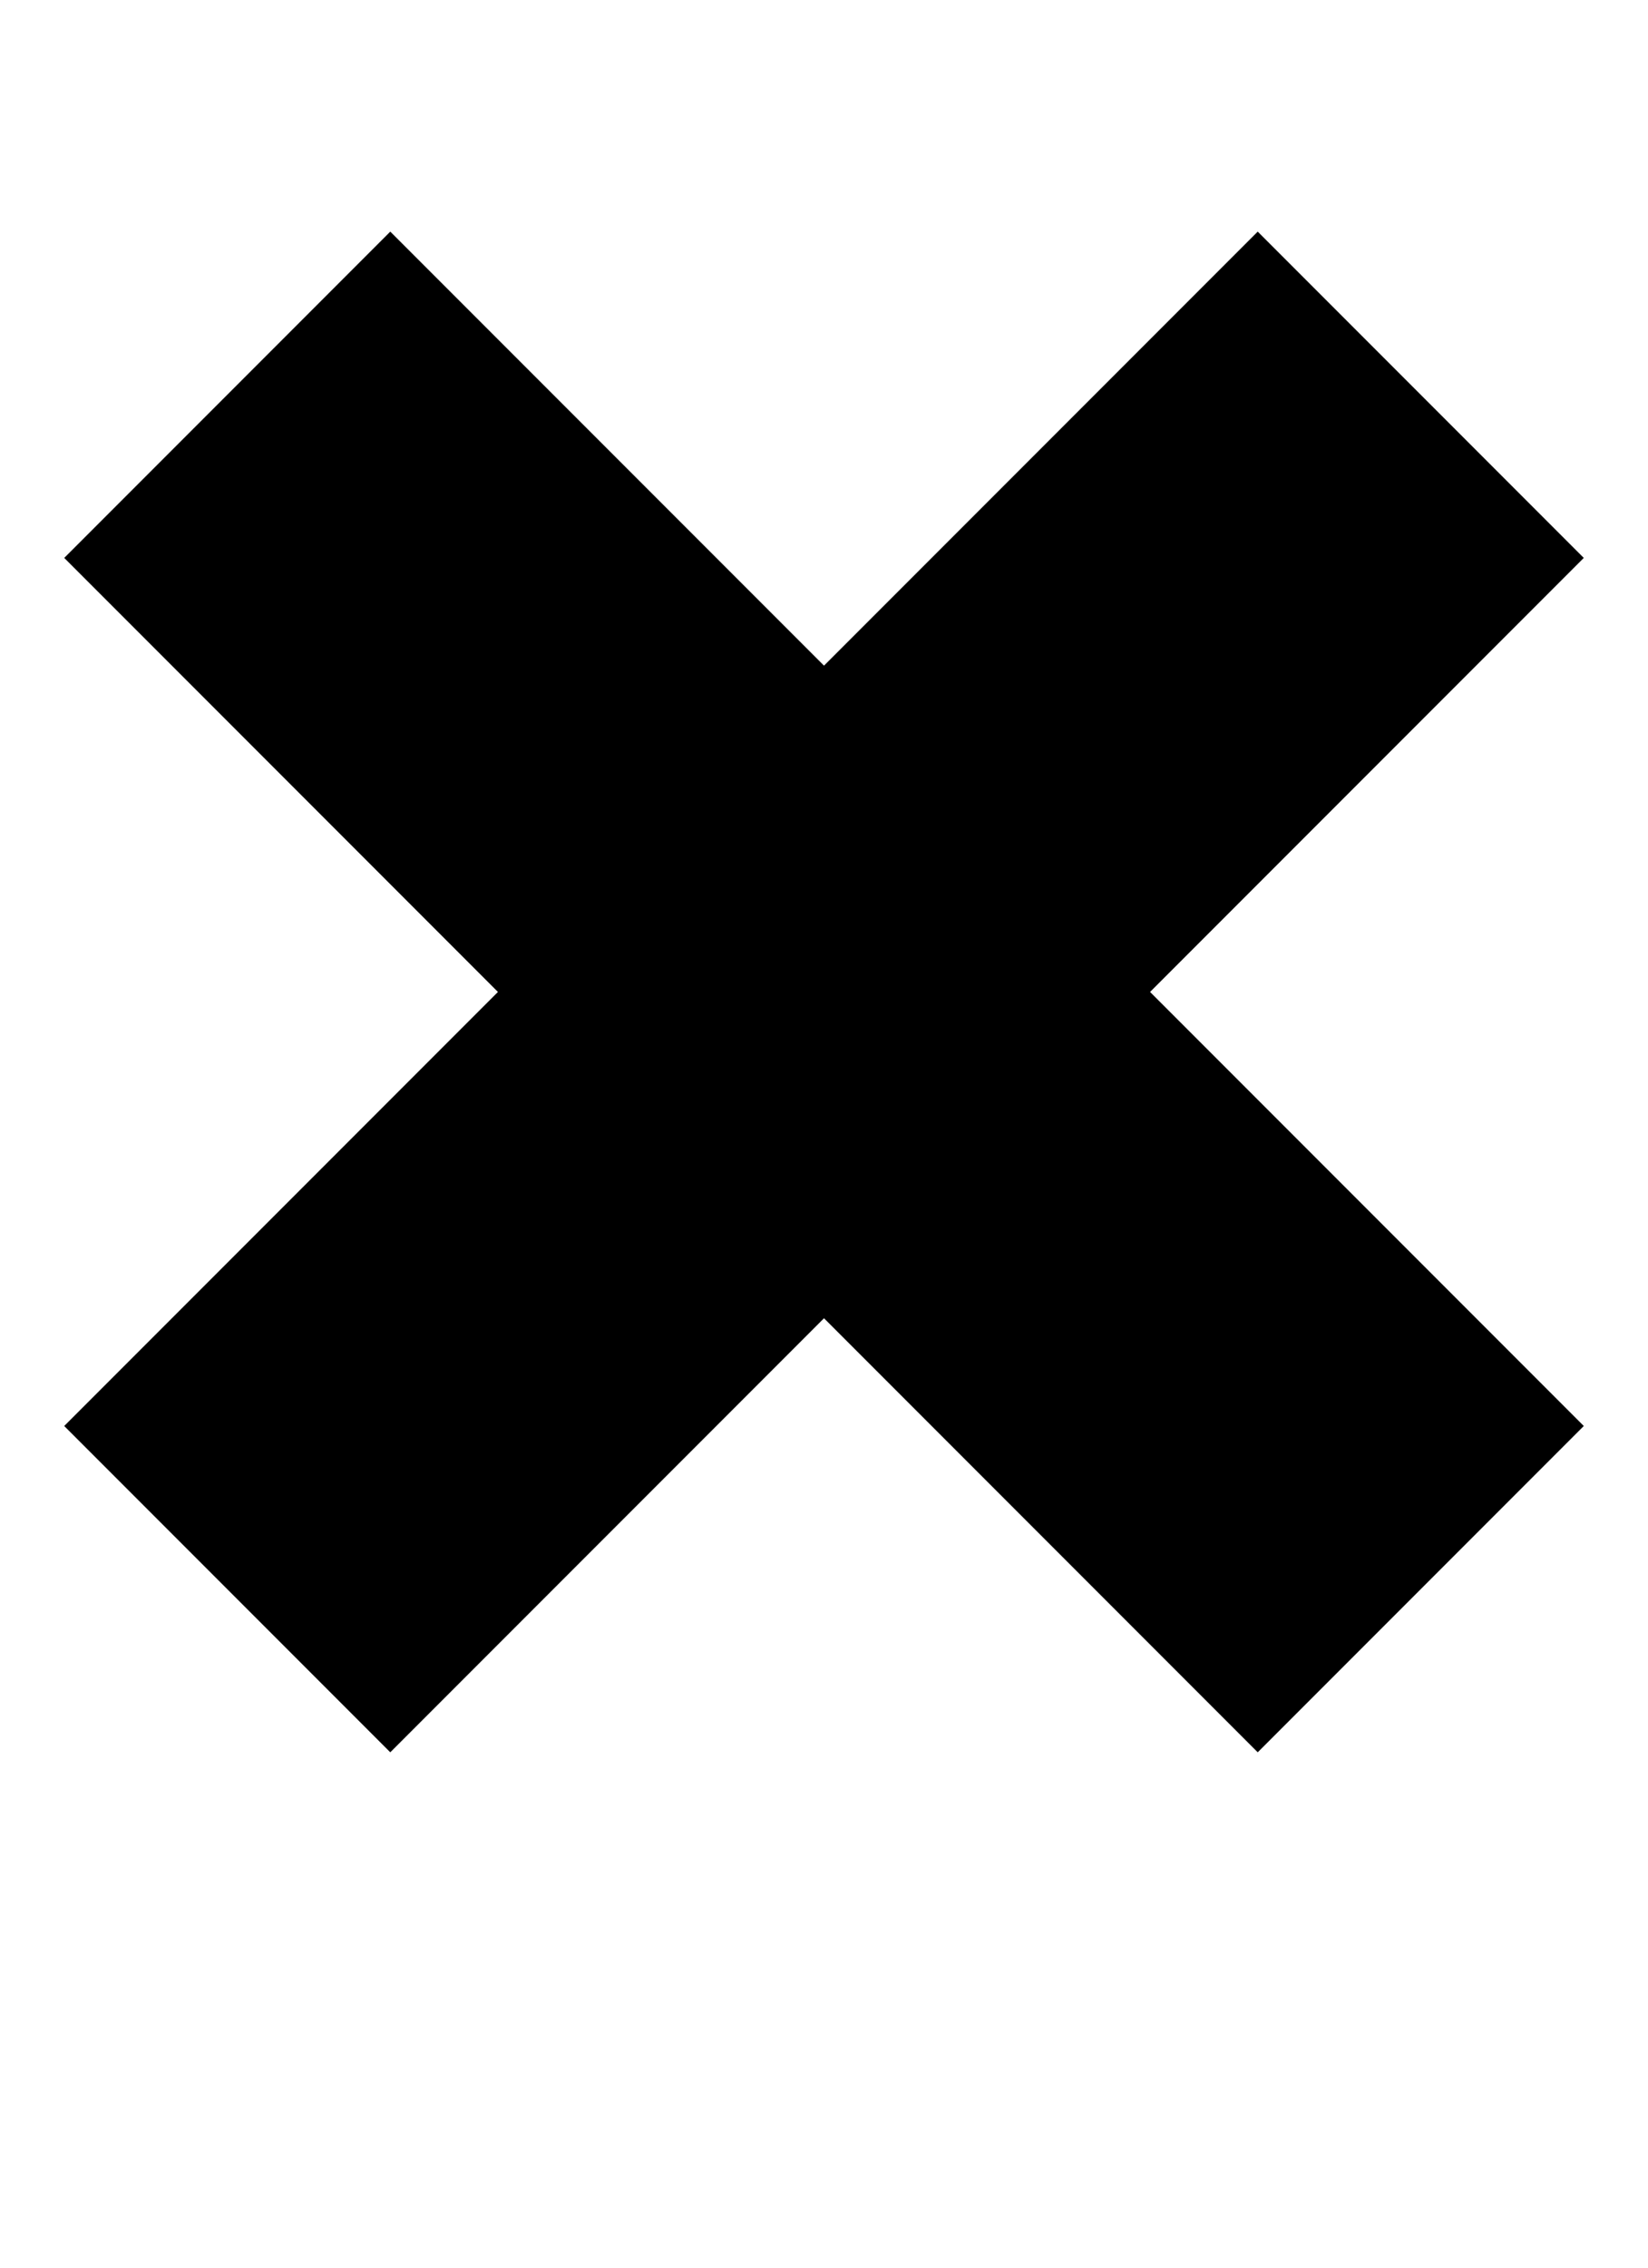 <?xml version="1.0" encoding="UTF-8" standalone="no"?>
<svg
   xmlns:dc="http://purl.org/dc/elements/1.1/"
   xmlns:cc="http://creativecommons.org/ns#"
   xmlns:rdf="http://www.w3.org/1999/02/22-rdf-syntax-ns#"
   xmlns:svg="http://www.w3.org/2000/svg"
   xmlns="http://www.w3.org/2000/svg"
   xmlns:sodipodi="http://sodipodi.sourceforge.net/DTD/sodipodi-0.dtd"
   xmlns:inkscape="http://www.inkscape.org/namespaces/inkscape"
   version="1.1"
   width="896"
   height="1232"
   viewBox="0 0 896 1232"
   id="svg3058"
   inkscape:version="0.48.3.1 r9886"
   sodipodi:docname="uE024-remove.svg">
  <defs
     id="defs3063" />
  <sodipodi:namedview
     pagecolor="#ffffff"
     bordercolor="#666666"
     borderopacity="1"
     objecttolerance="10"
     gridtolerance="10"
     guidetolerance="10"
     inkscape:pageopacity="0"
     inkscape:pageshadow="2"
     inkscape:window-width="640"
     inkscape:window-height="480"
     id="namedview3061"
     showgrid="false"
     inkscape:zoom="0.19155844"
     inkscape:cx="448"
     inkscape:cy="616"
     inkscape:window-x="0"
     inkscape:window-y="27"
     inkscape:window-maximized="0"
     inkscape:current-layer="svg3058" />
  <path
     d="M 34.915,774.725 270.725,538.915 34.915,303.106 212.19,125.831 448,361.64 683.81,125.831 861.085,303.106 625.275,538.915 861.085,774.725 683.81,952 448,716.19 212.19,952 z"
     id="icon39"
     inkscape:connector-curvature="0" />
</svg>
